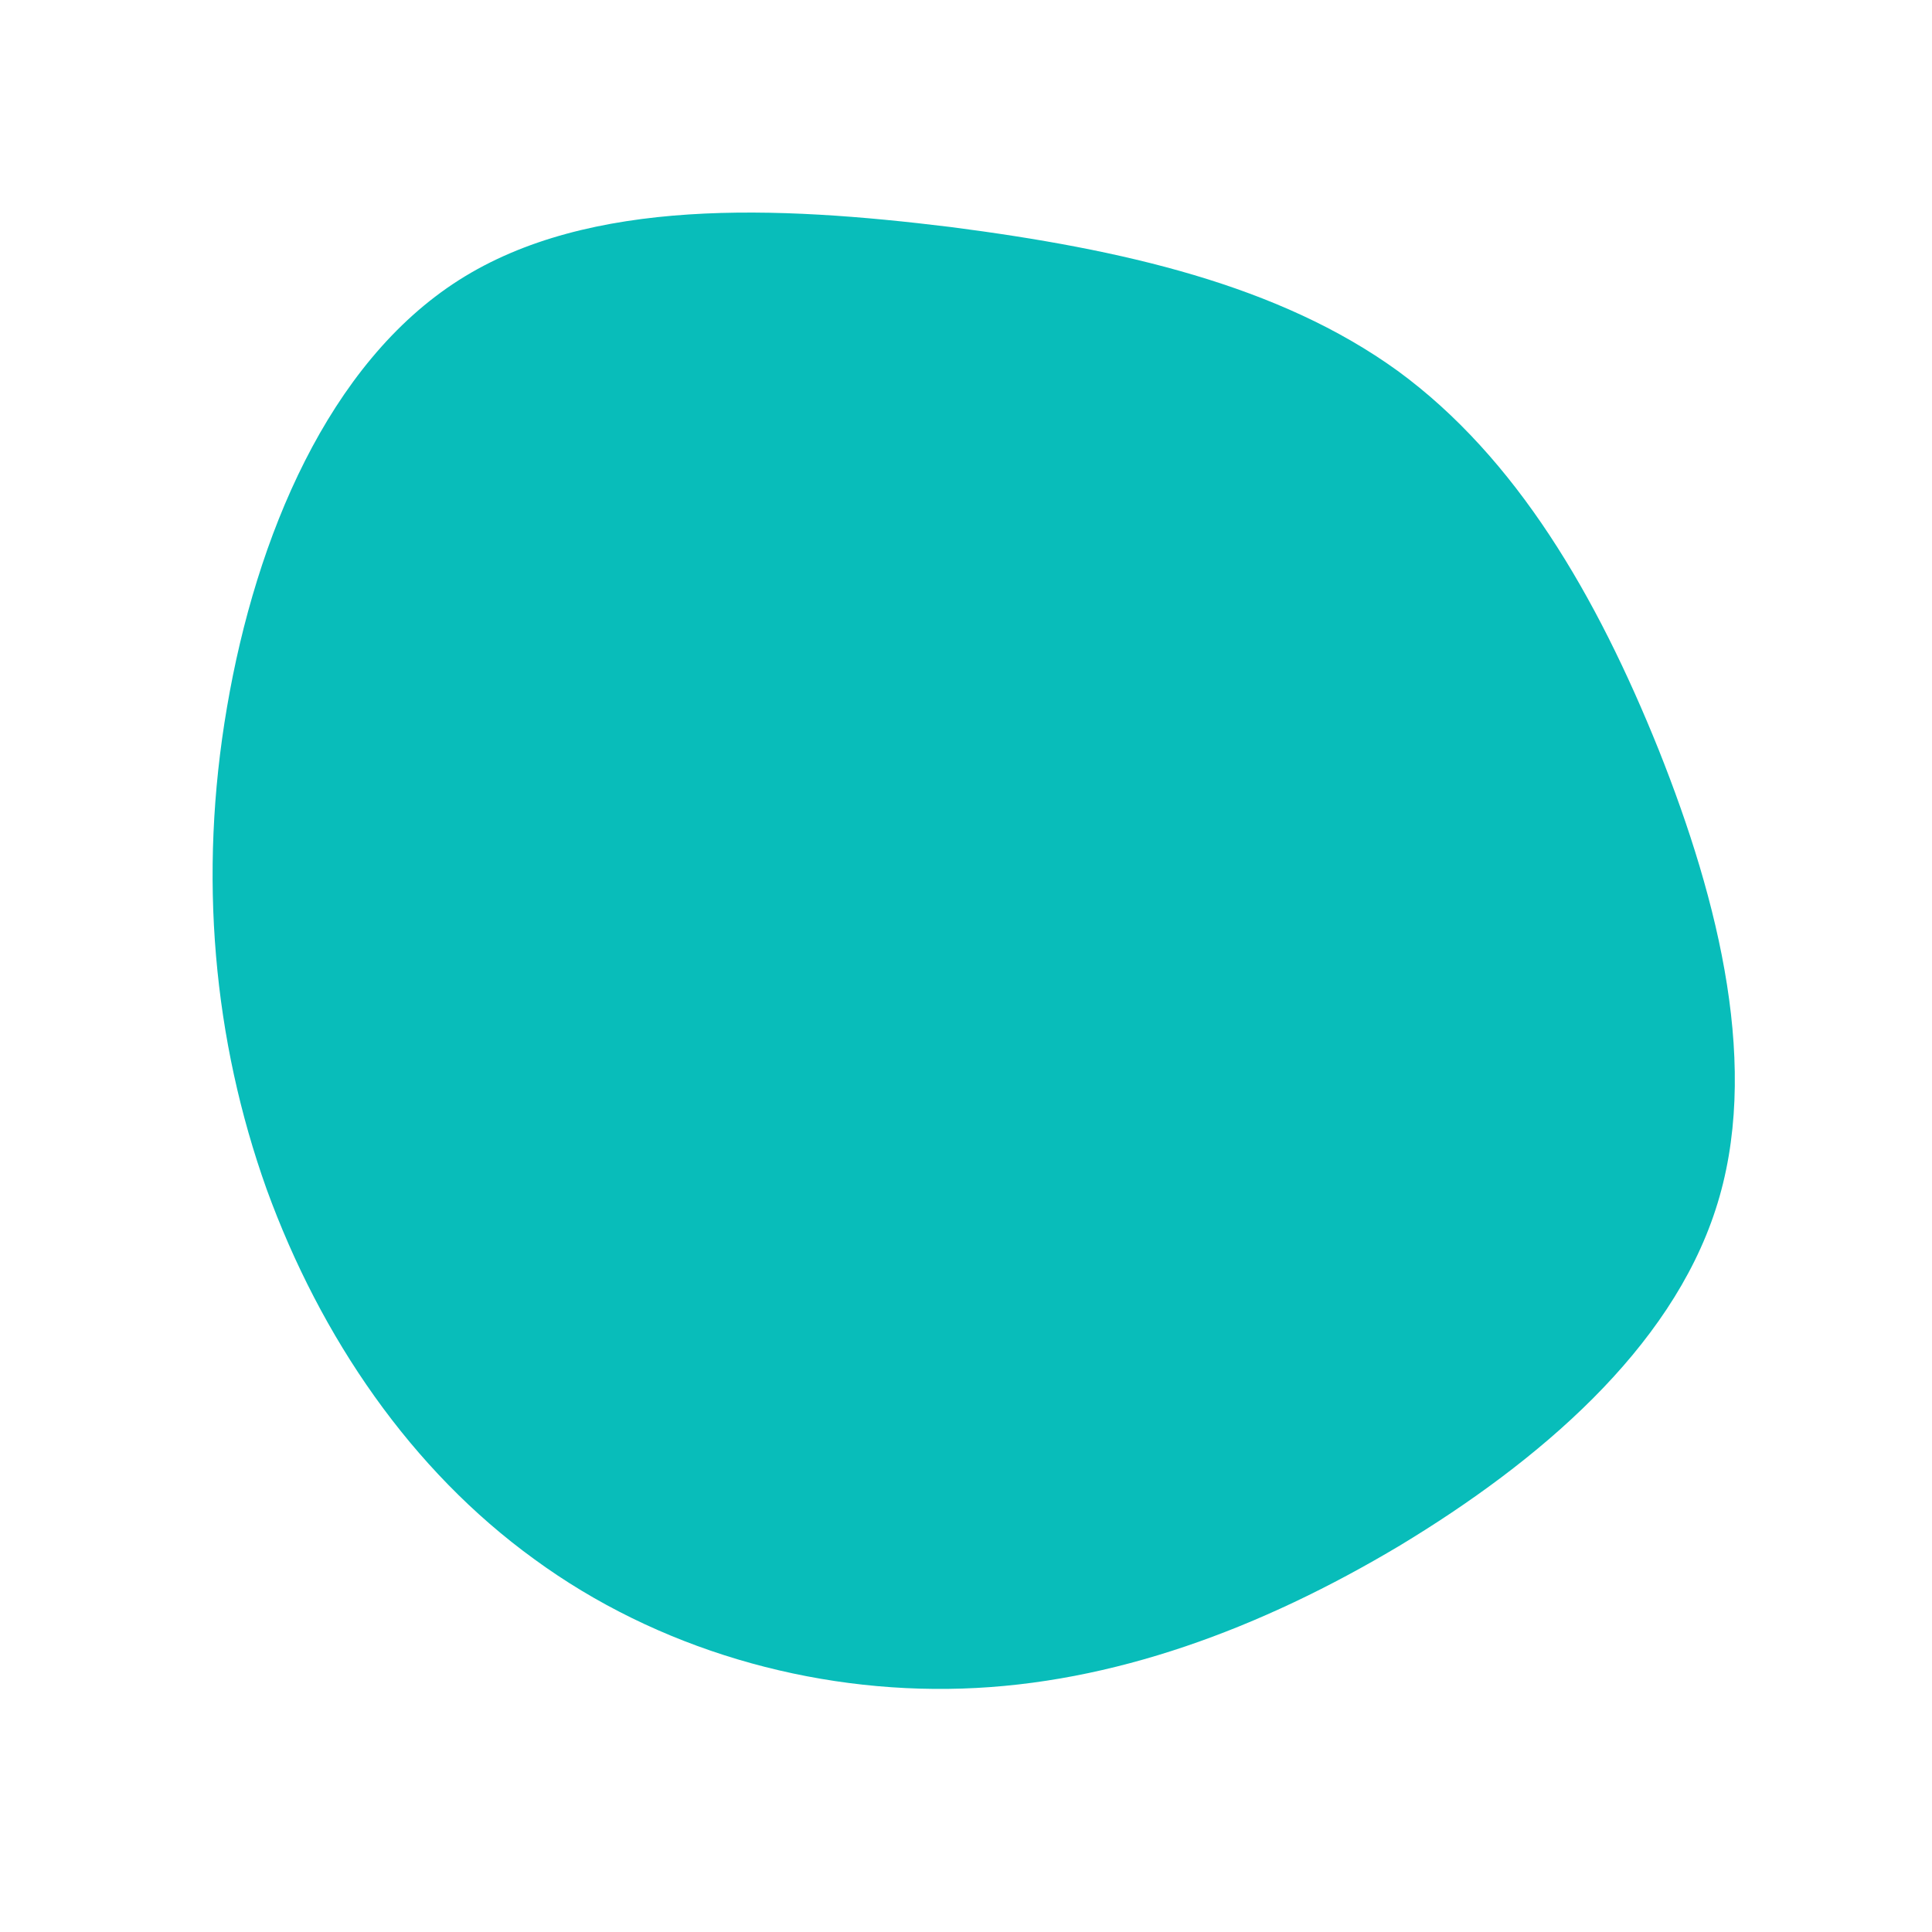 <?xml version="1.0" standalone="no"?>
<svg viewBox="0 0 200 200" xmlns="http://www.w3.org/2000/svg">
  <path fill="#08BDBA" d="M44.7,-61.6C57,-52.6,65.3,-38.3,71.7,-22.4C78,-6.6,82.3,10.8,77.6,25.2C72.9,39.7,59.3,51.3,44.9,60C30.5,68.6,15.2,74.3,-0.4,74.8C-16,75.3,-32,70.7,-44.7,61.4C-57.4,52.2,-66.8,38.5,-72.4,23.1C-77.9,7.7,-79.5,-9.3,-76.5,-26.8C-73.5,-44.4,-66,-62.4,-52.5,-71C-39,-79.6,-19.5,-78.7,-1.6,-76.5C16.2,-74.2,32.4,-70.5,44.7,-61.6Z" transform="translate(100 100)" />
</svg>
